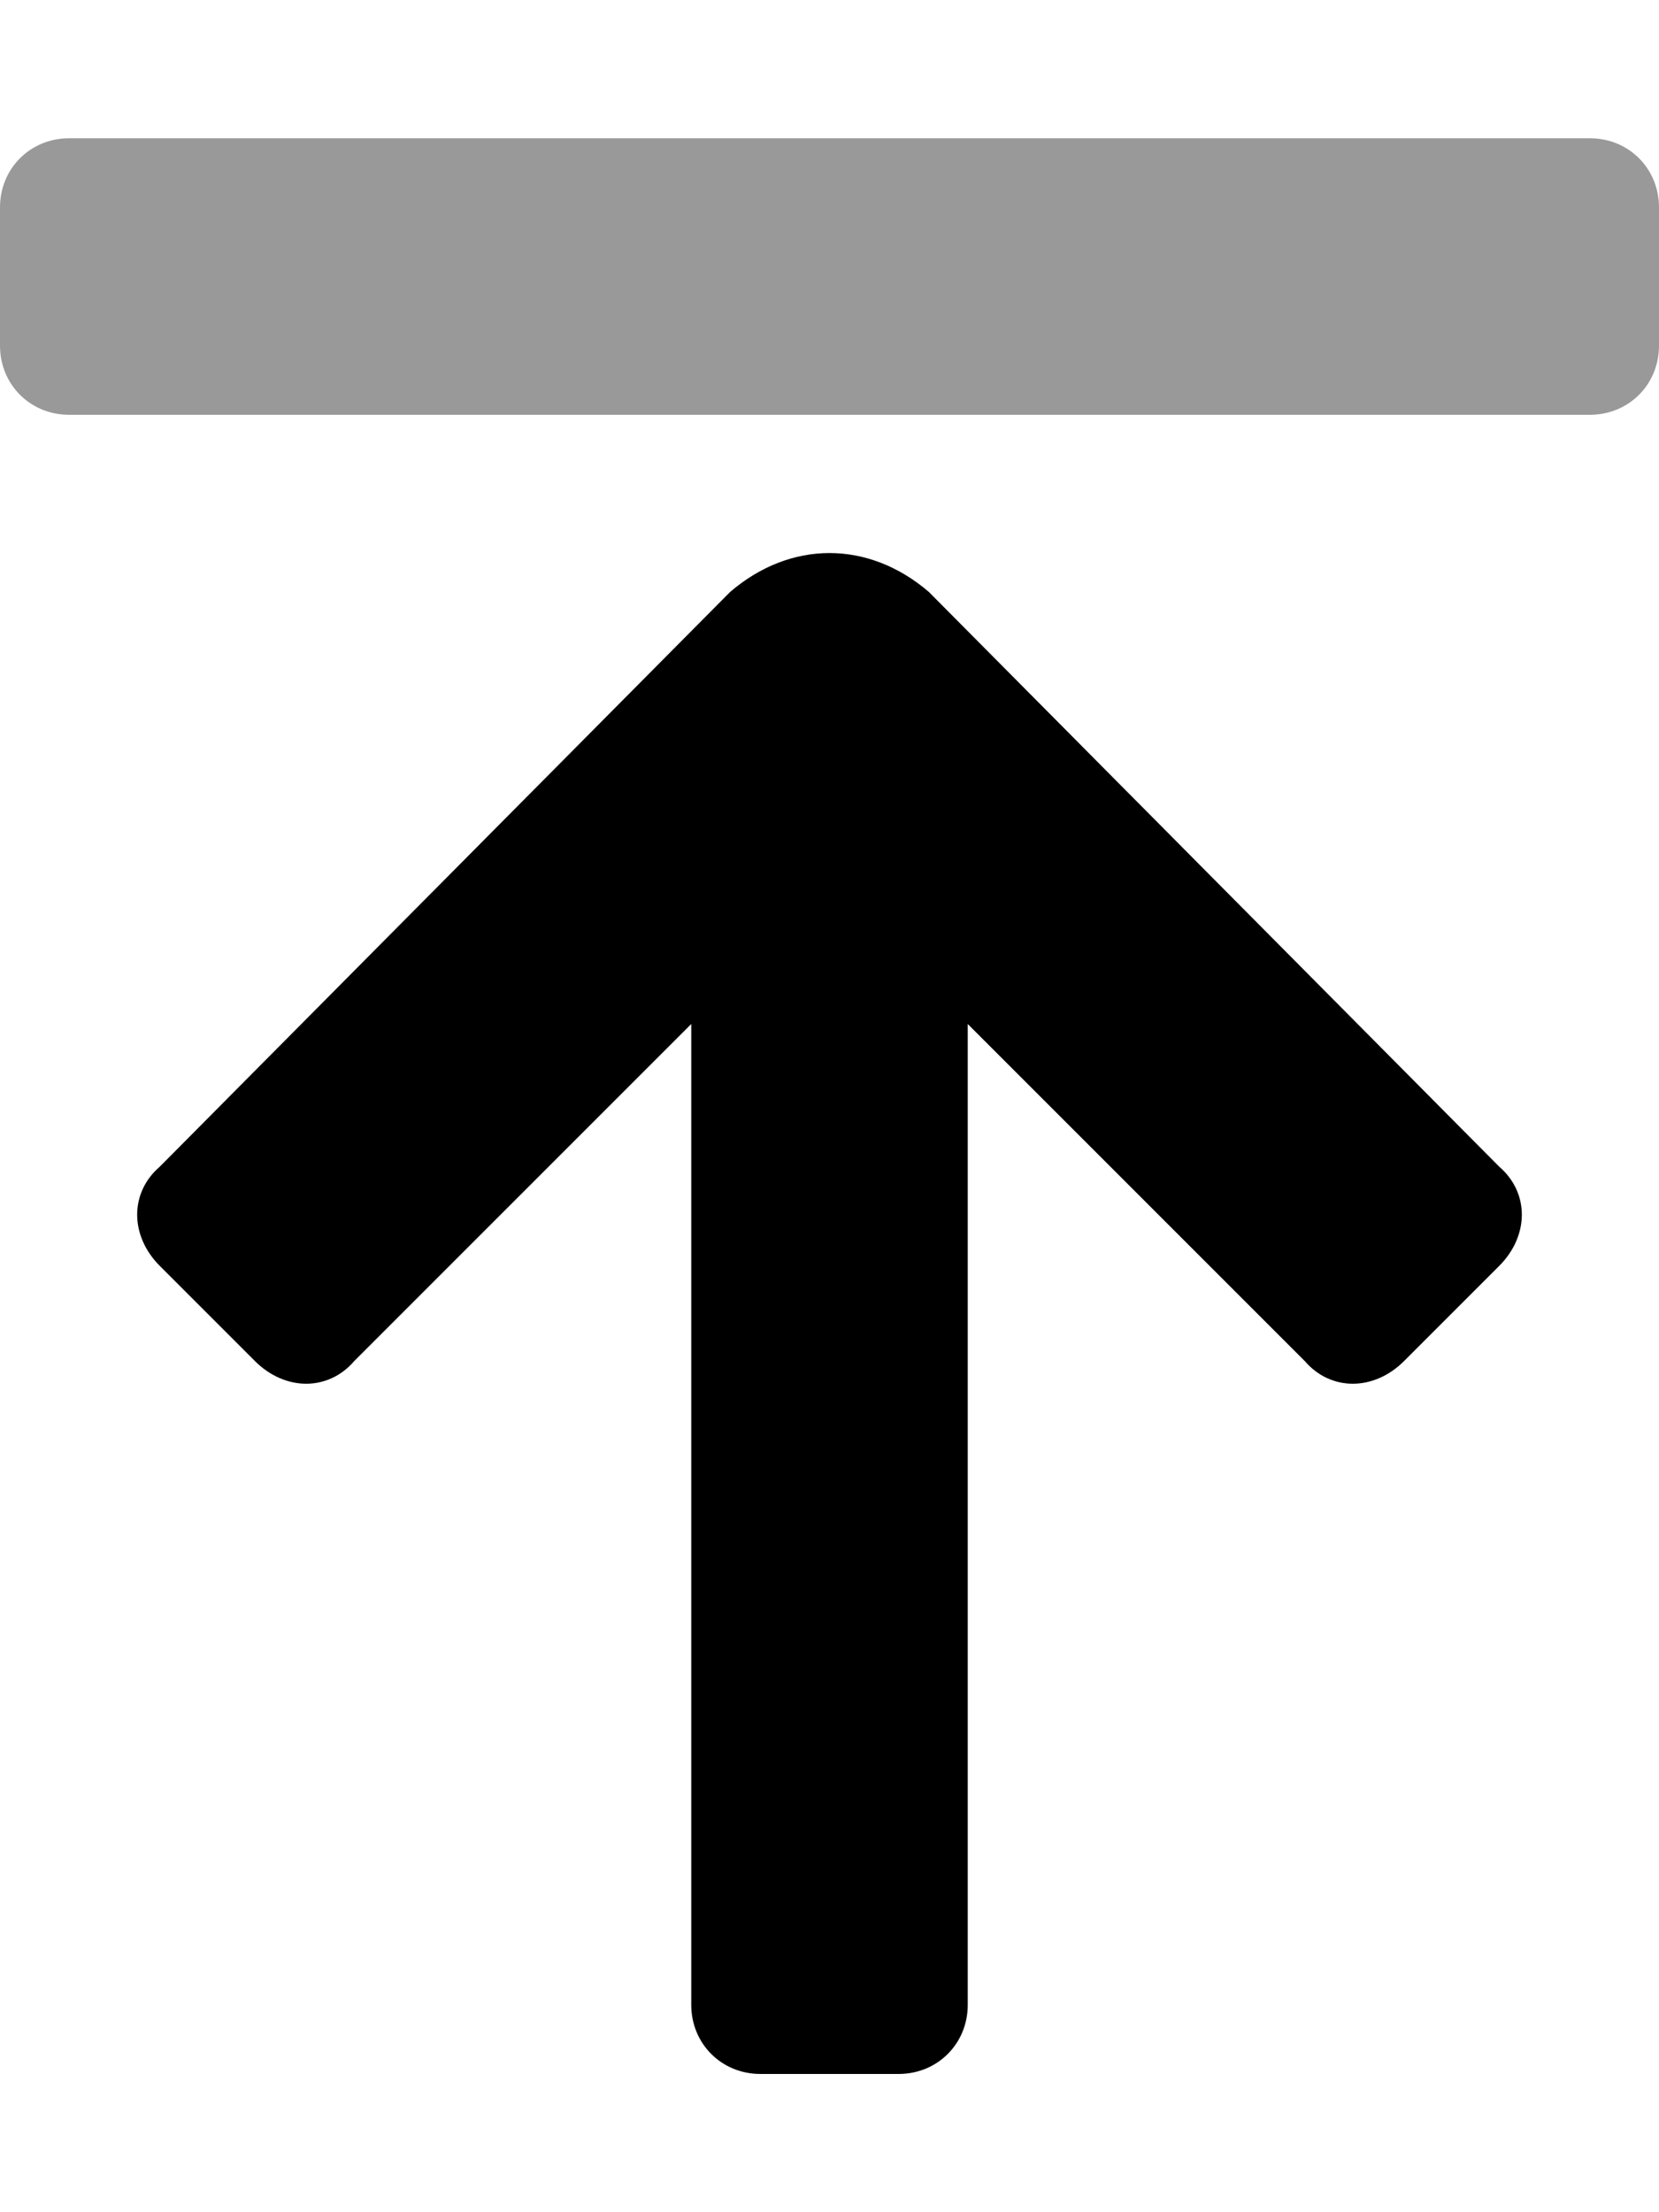 <svg xmlns="http://www.w3.org/2000/svg" viewBox="0 0 384 512"><!-- Font Awesome Pro 6.0.0-alpha1 by @fontawesome - https://fontawesome.com License - https://fontawesome.com/license (Commercial License) --><defs><style>.fa-secondary{opacity:.4}</style></defs><path d="M384 48V80C384 89 377 96 368 96H16C7 96 0 89 0 80V48C0 39 7 32 16 32H368C377 32 384 39 384 48Z" class="fa-secondary"/><path d="M347 270C354 276 354 286 347 293L325 315C318 322 308 322 302 315L224 237V464C224 473 217 480 208 480H176C167 480 160 473 160 464V237L82 315C76 322 66 322 59 315L37 293C30 286 30 276 37 270L169 137C176 131 184 128 192 128S208 131 215 137L347 270Z" class="fa-primary"/></svg>